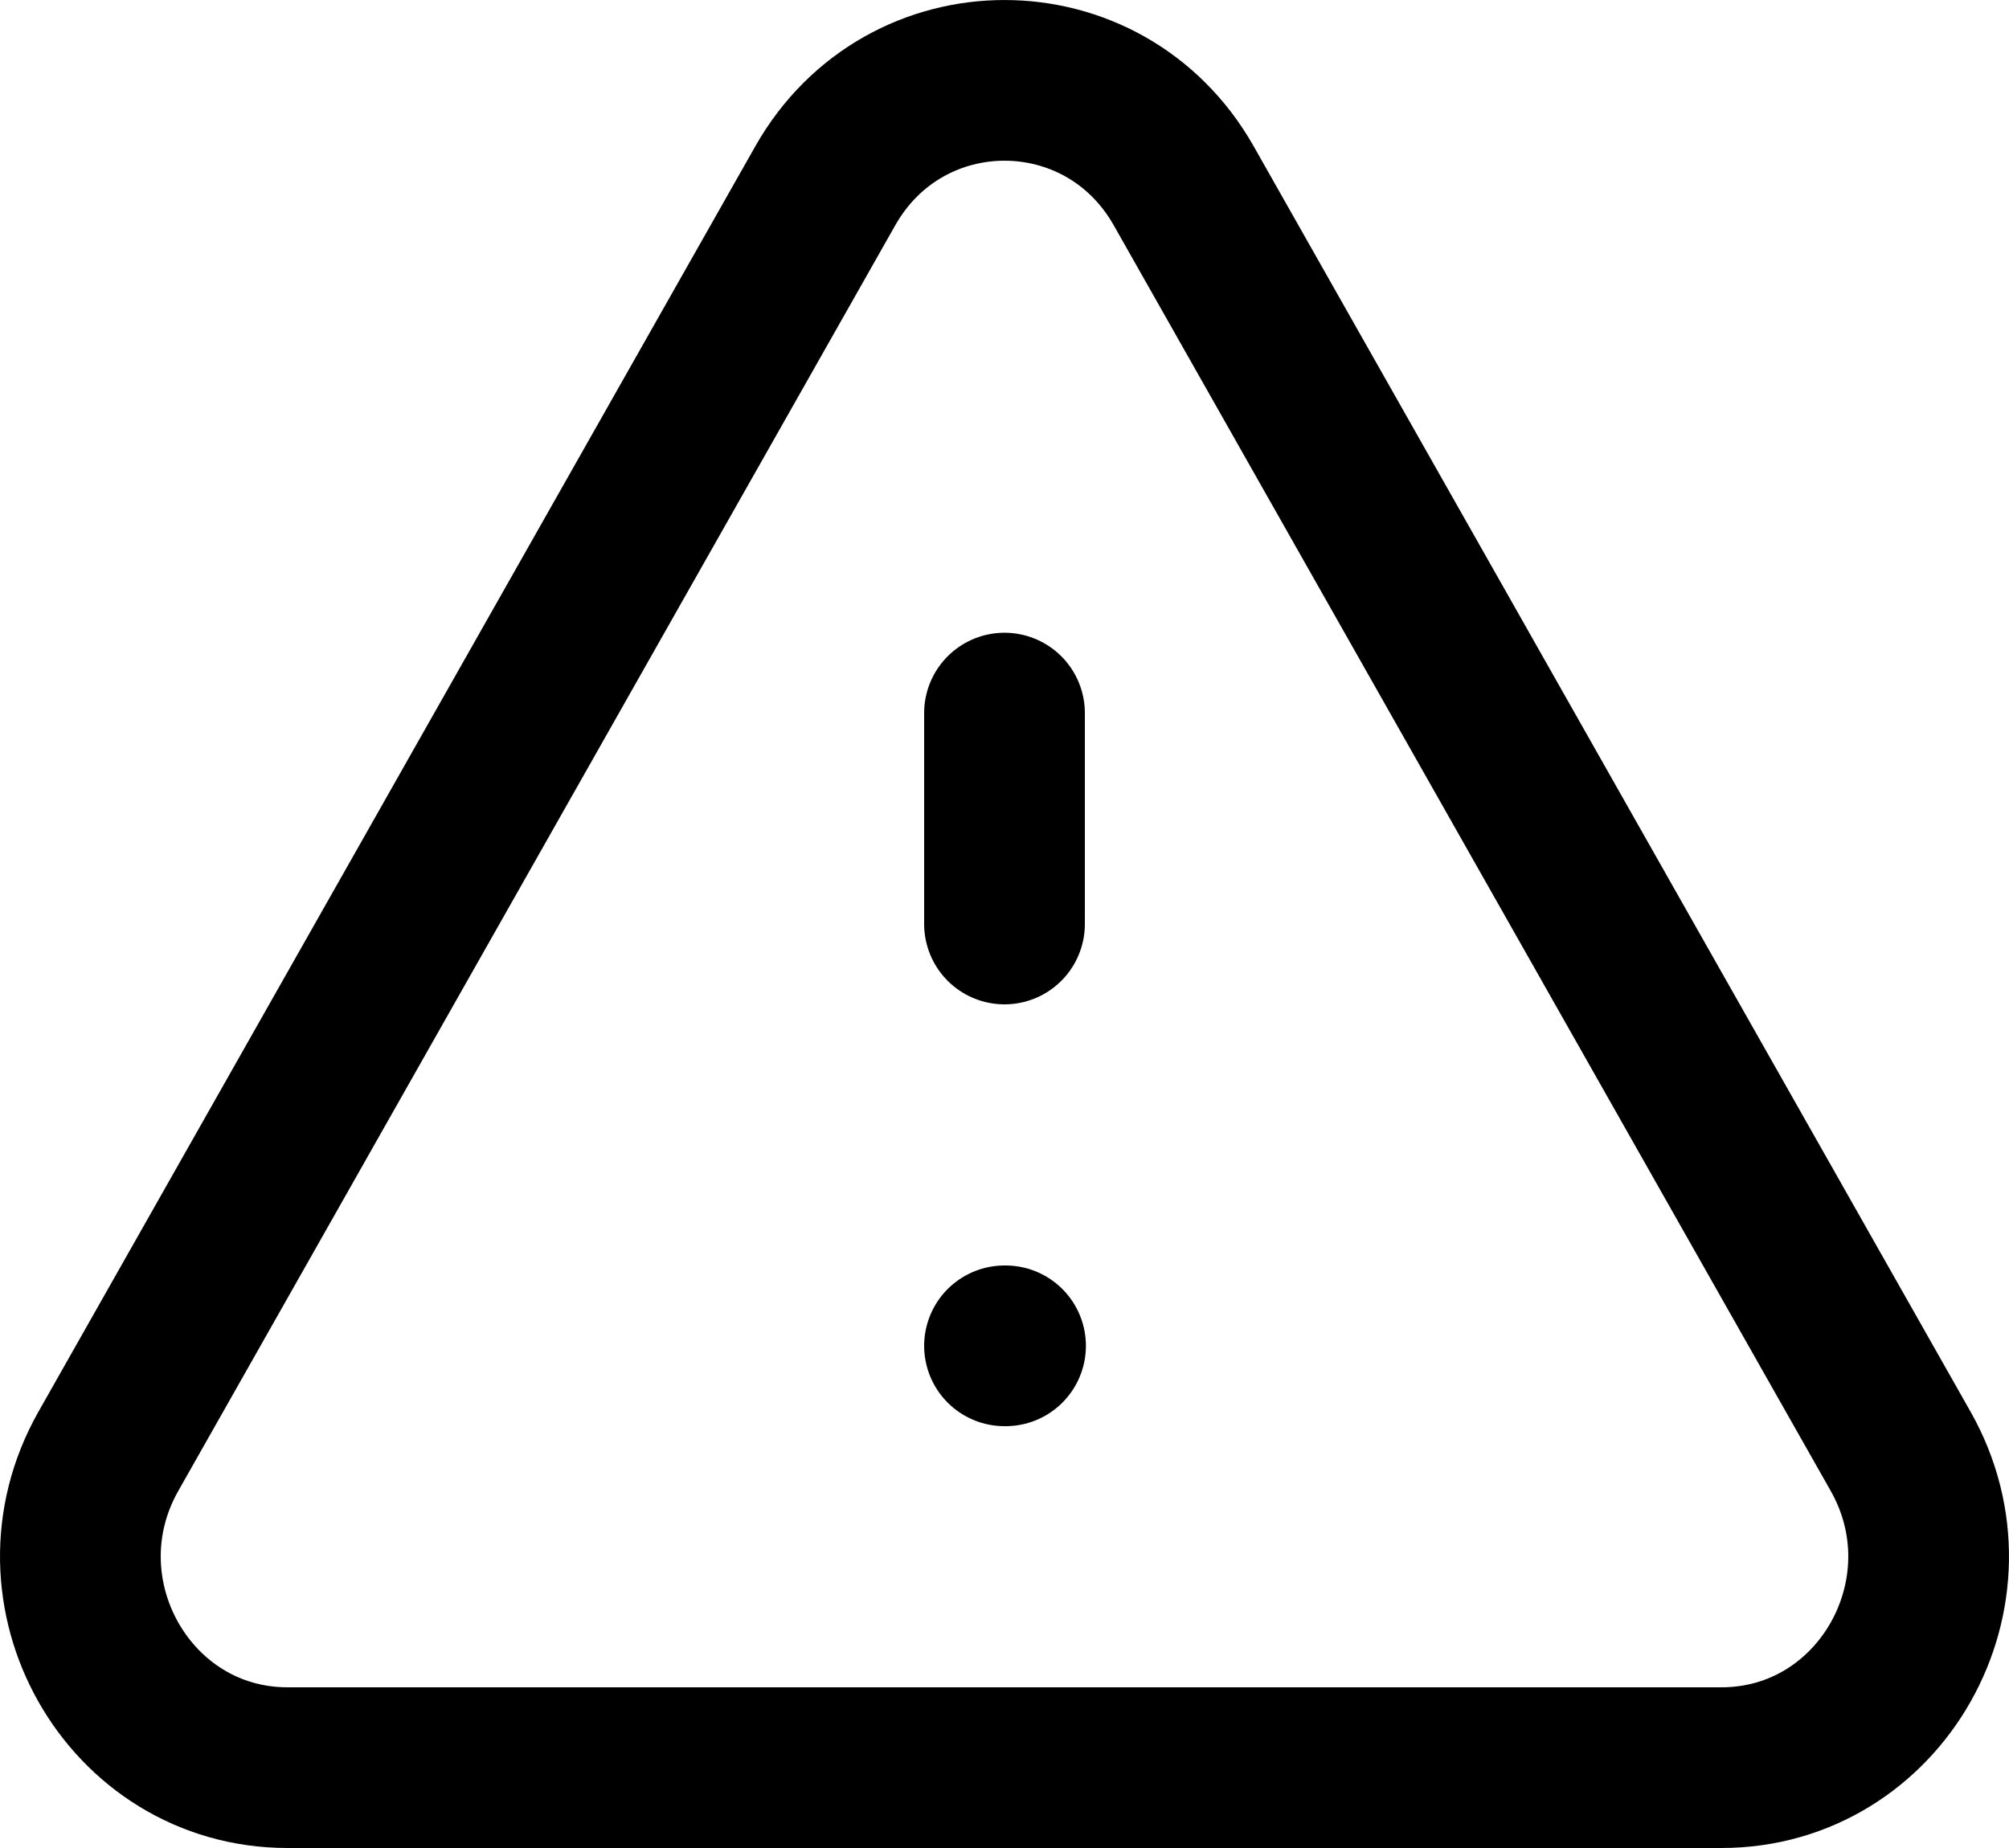 <svg width="25" height="23" viewBox="0 0 25 23" fill="none" xmlns="http://www.w3.org/2000/svg">
<path d="M12.5 8.875V11.5M12.5 16.75H12.513M3.579 22H21.421C23.404 22 24.642 19.812 23.651 18.062L14.73 2.312C13.739 0.563 11.261 0.563 10.27 2.312L1.349 18.062C0.358 19.812 1.596 22 3.579 22Z" stroke="currentColor" stroke-width="2" stroke-linecap="round" stroke-linejoin="round"/>
</svg>
